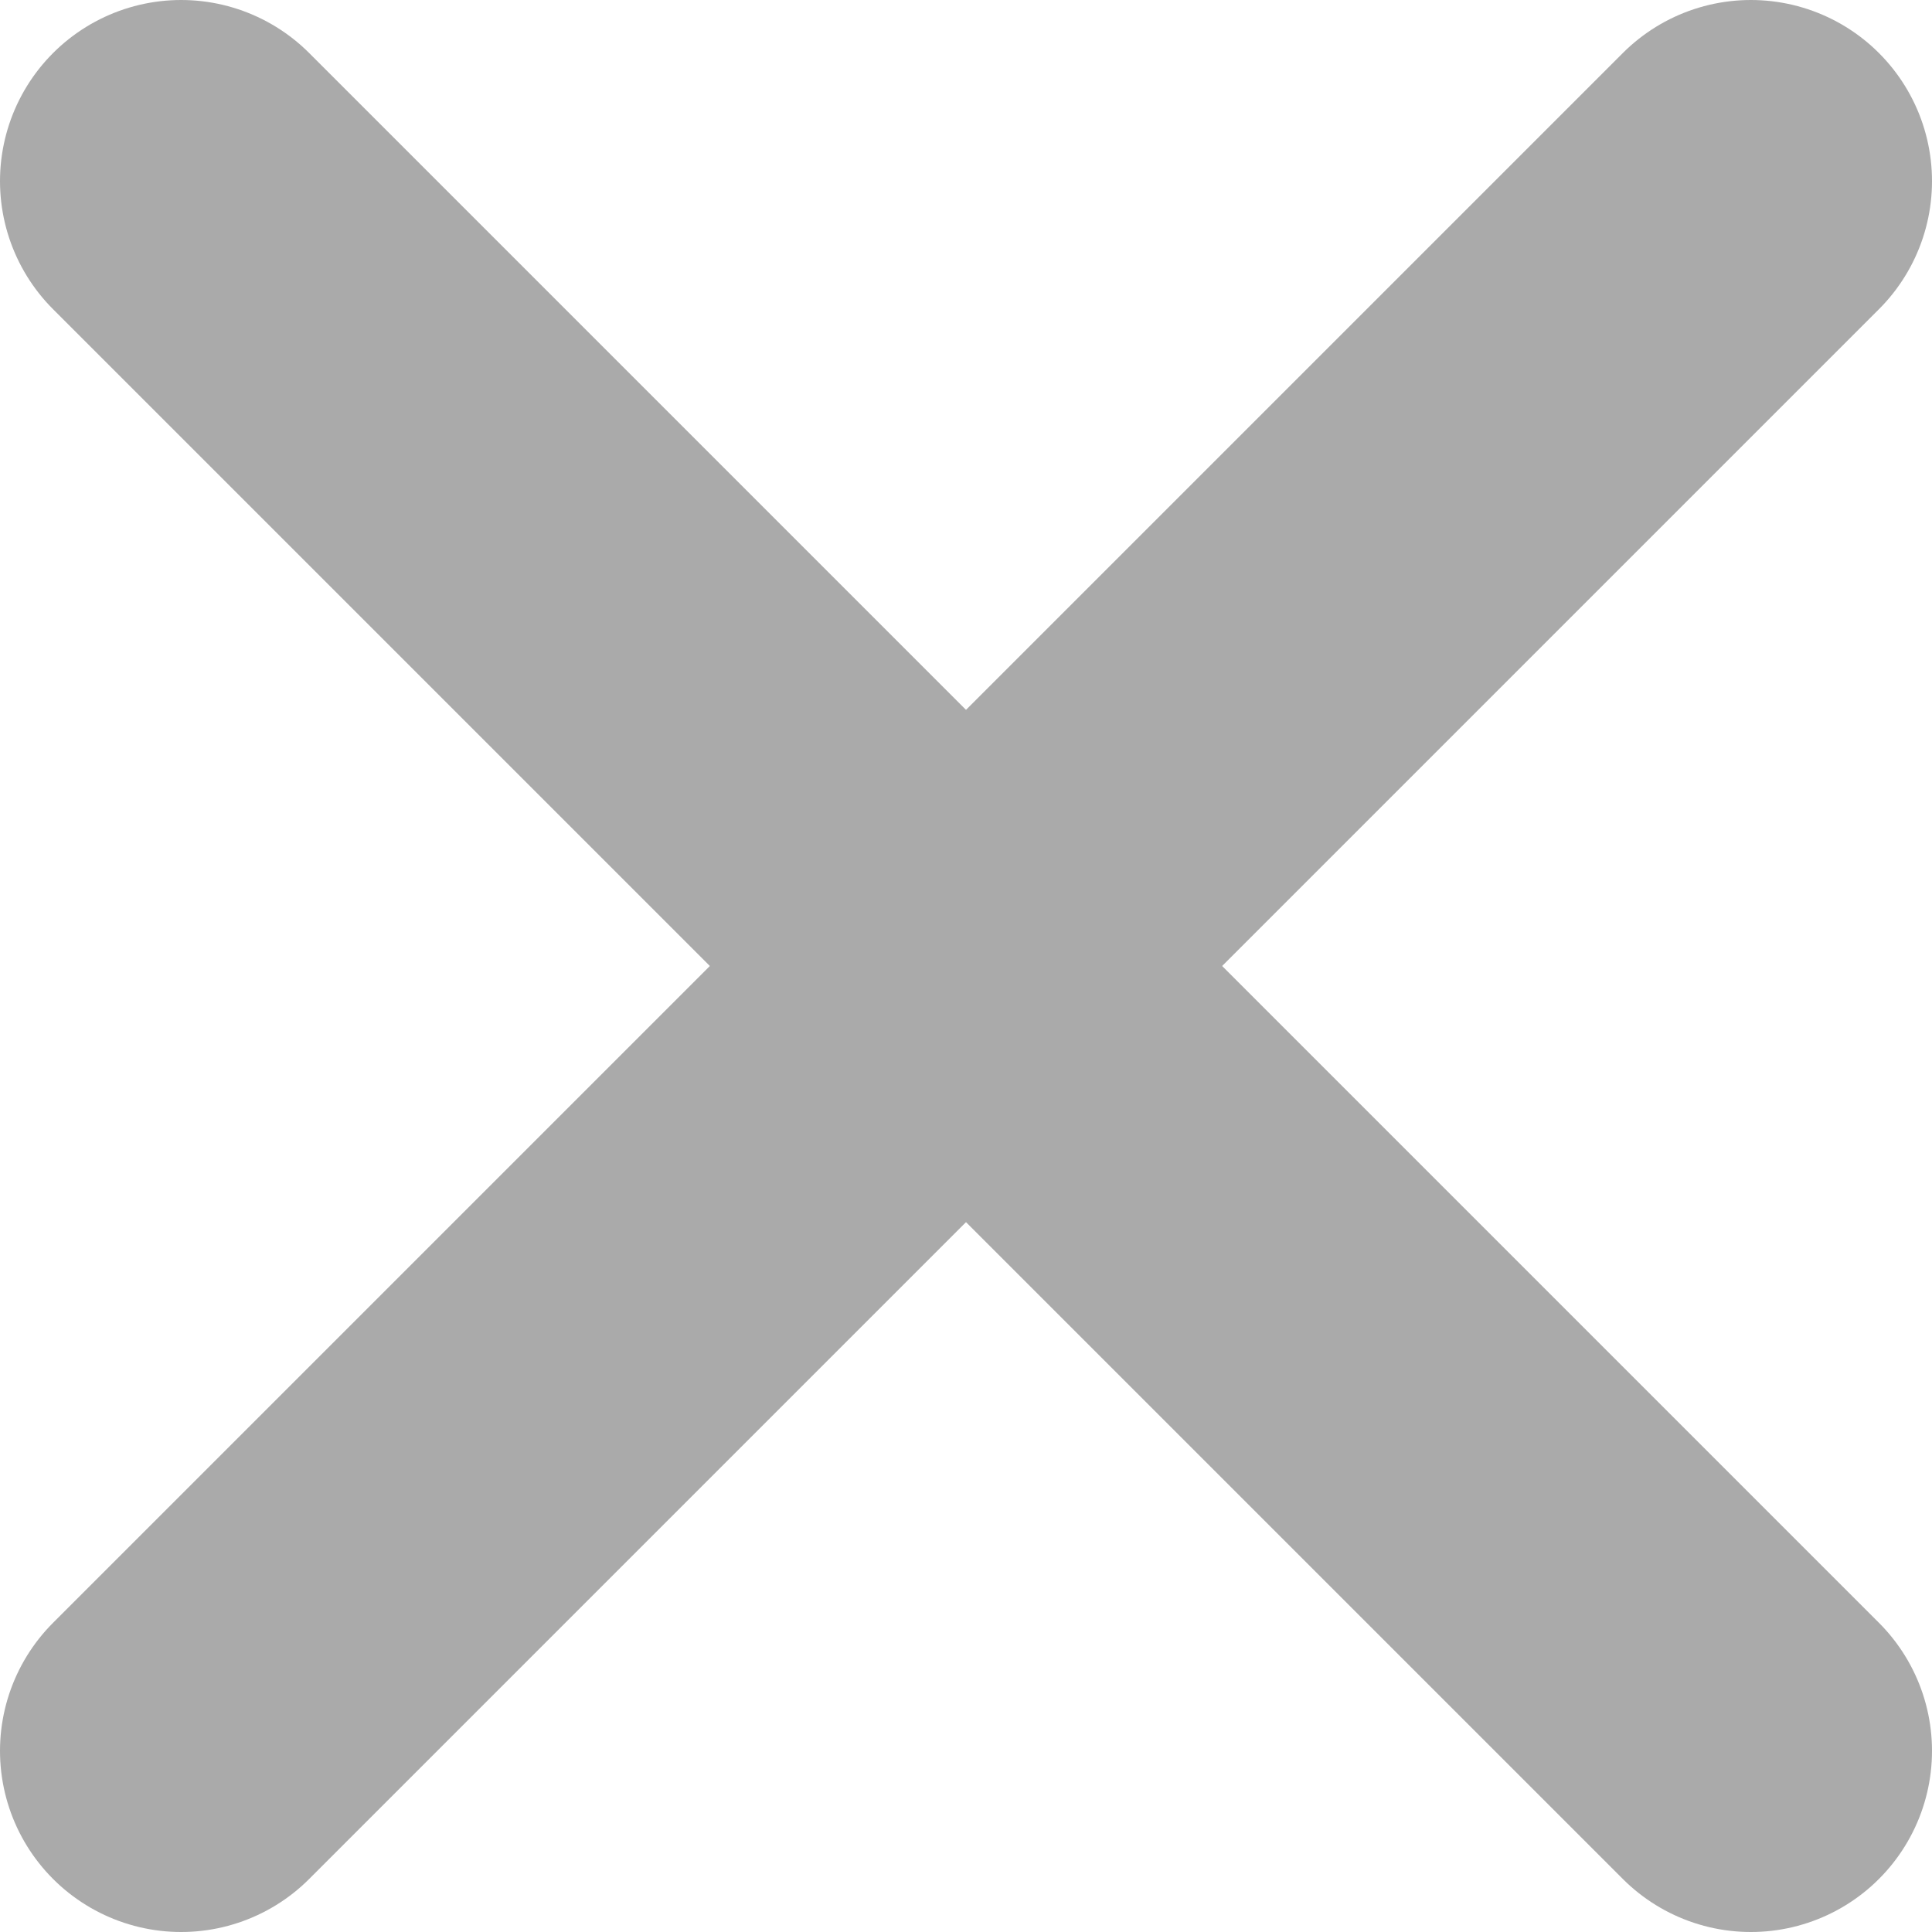 <?xml version="1.0" encoding="utf-8"?>
<!-- Generator: Adobe Illustrator 26.5.0, SVG Export Plug-In . SVG Version: 6.00 Build 0)  -->
<svg version="1.1" id="레이어_1" xmlns="http://www.w3.org/2000/svg" xmlns:xlink="http://www.w3.org/1999/xlink" x="0px"
	 y="0px" viewBox="0 0 16 16" enable-background="new 0 0 16 16" xml:space="preserve">
<g id="close_bt" transform="translate(-647 -29)">
	<g id="X" transform="translate(660 42)">
		
			<line id="선_30" fill="none" stroke="#AAAAAA" stroke-width="3" stroke-linecap="round" stroke-linejoin="round" x1="-11.5" y1="-11.5" x2="1.5" y2="1.5"/>
		
			<line id="선_31" fill="none" stroke="#AAAAAA" stroke-width="3" stroke-linecap="round" stroke-linejoin="round" x1="1.5" y1="-11.5" x2="-11.5" y2="1.5"/>
	</g>
</g>
</svg>
